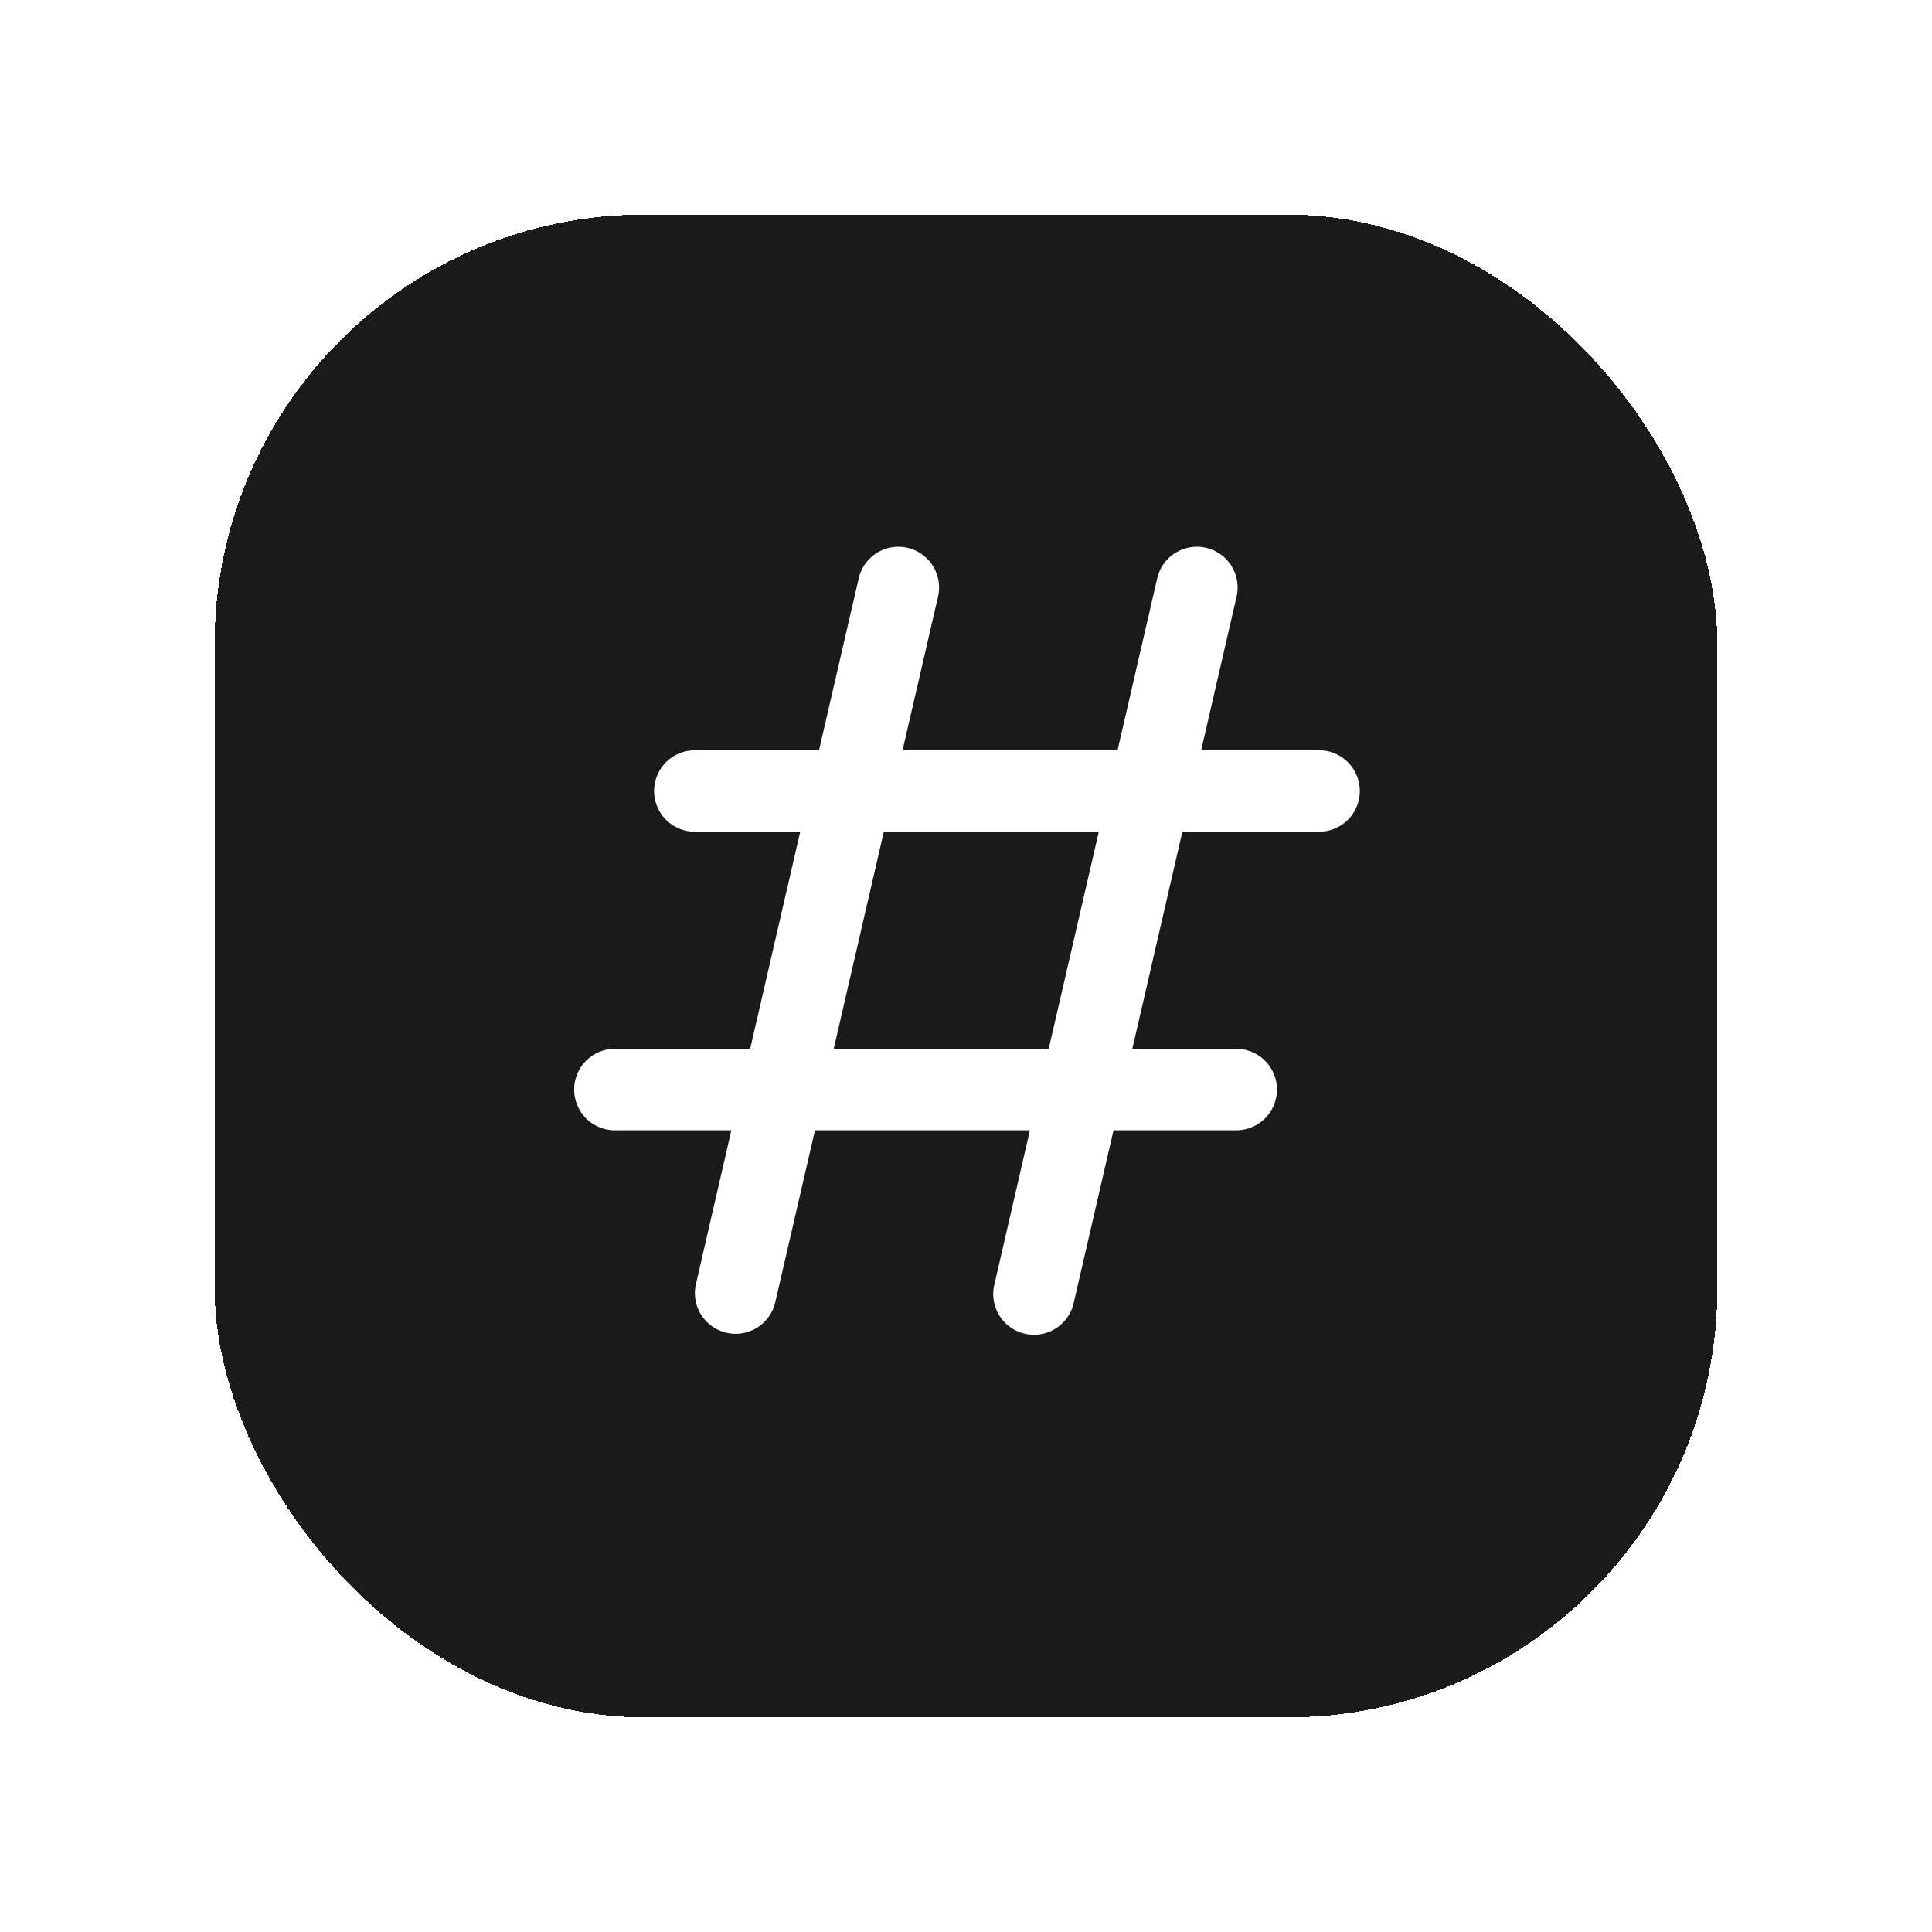 <svg xmlns="http://www.w3.org/2000/svg" fill="none" viewBox="0 0 36 36"><g filter="url(#a)"><rect shape-rendering="crispEdges" fill="#1A1A1A" rx="8" height="28" width="28" x="4"/><path fill="#fff" d="M24.579 9.98h-2.197l.66-2.863a.758.758 0 1 0-1.479-.34l-.739 3.203h-4.006l.661-2.863a.758.758 0 1 0-1.478-.34l-.74 3.204h-2.314a.758.758 0 1 0 0 1.517h1.964l-.933 4.046H11.43a.759.759 0 0 0 0 1.517h2.198l-.66 2.864a.758.758 0 0 0 1.478.34l.74-3.204h4.005l-.66 2.864a.759.759 0 1 0 1.479.34l.739-3.204h2.314a.759.759 0 0 0 0-1.517h-1.964l.933-4.046h2.548a.758.758 0 1 0 0-1.517l-.001-.001Zm-5.038 5.563h-4.006l.934-4.046h4.006l-.934 4.046Z"/></g><defs><filter color-interpolation-filters="sRGB" filterUnits="userSpaceOnUse" height="36" width="36" y="0" x="0" id="a"><feFlood result="BackgroundImageFix" flood-opacity="0"/><feColorMatrix result="hardAlpha" values="0 0 0 0 0 0 0 0 0 0 0 0 0 0 0 0 0 0 127 0" in="SourceAlpha"/><feOffset dy="4"/><feGaussianBlur stdDeviation="2"/><feComposite operator="out" in2="hardAlpha"/><feColorMatrix values="0 0 0 0 0 0 0 0 0 0 0 0 0 0 0 0 0 0 0.15 0"/><feBlend result="effect1_dropShadow_1130_21767" in2="BackgroundImageFix"/><feBlend result="shape" in2="effect1_dropShadow_1130_21767" in="SourceGraphic"/></filter></defs></svg>